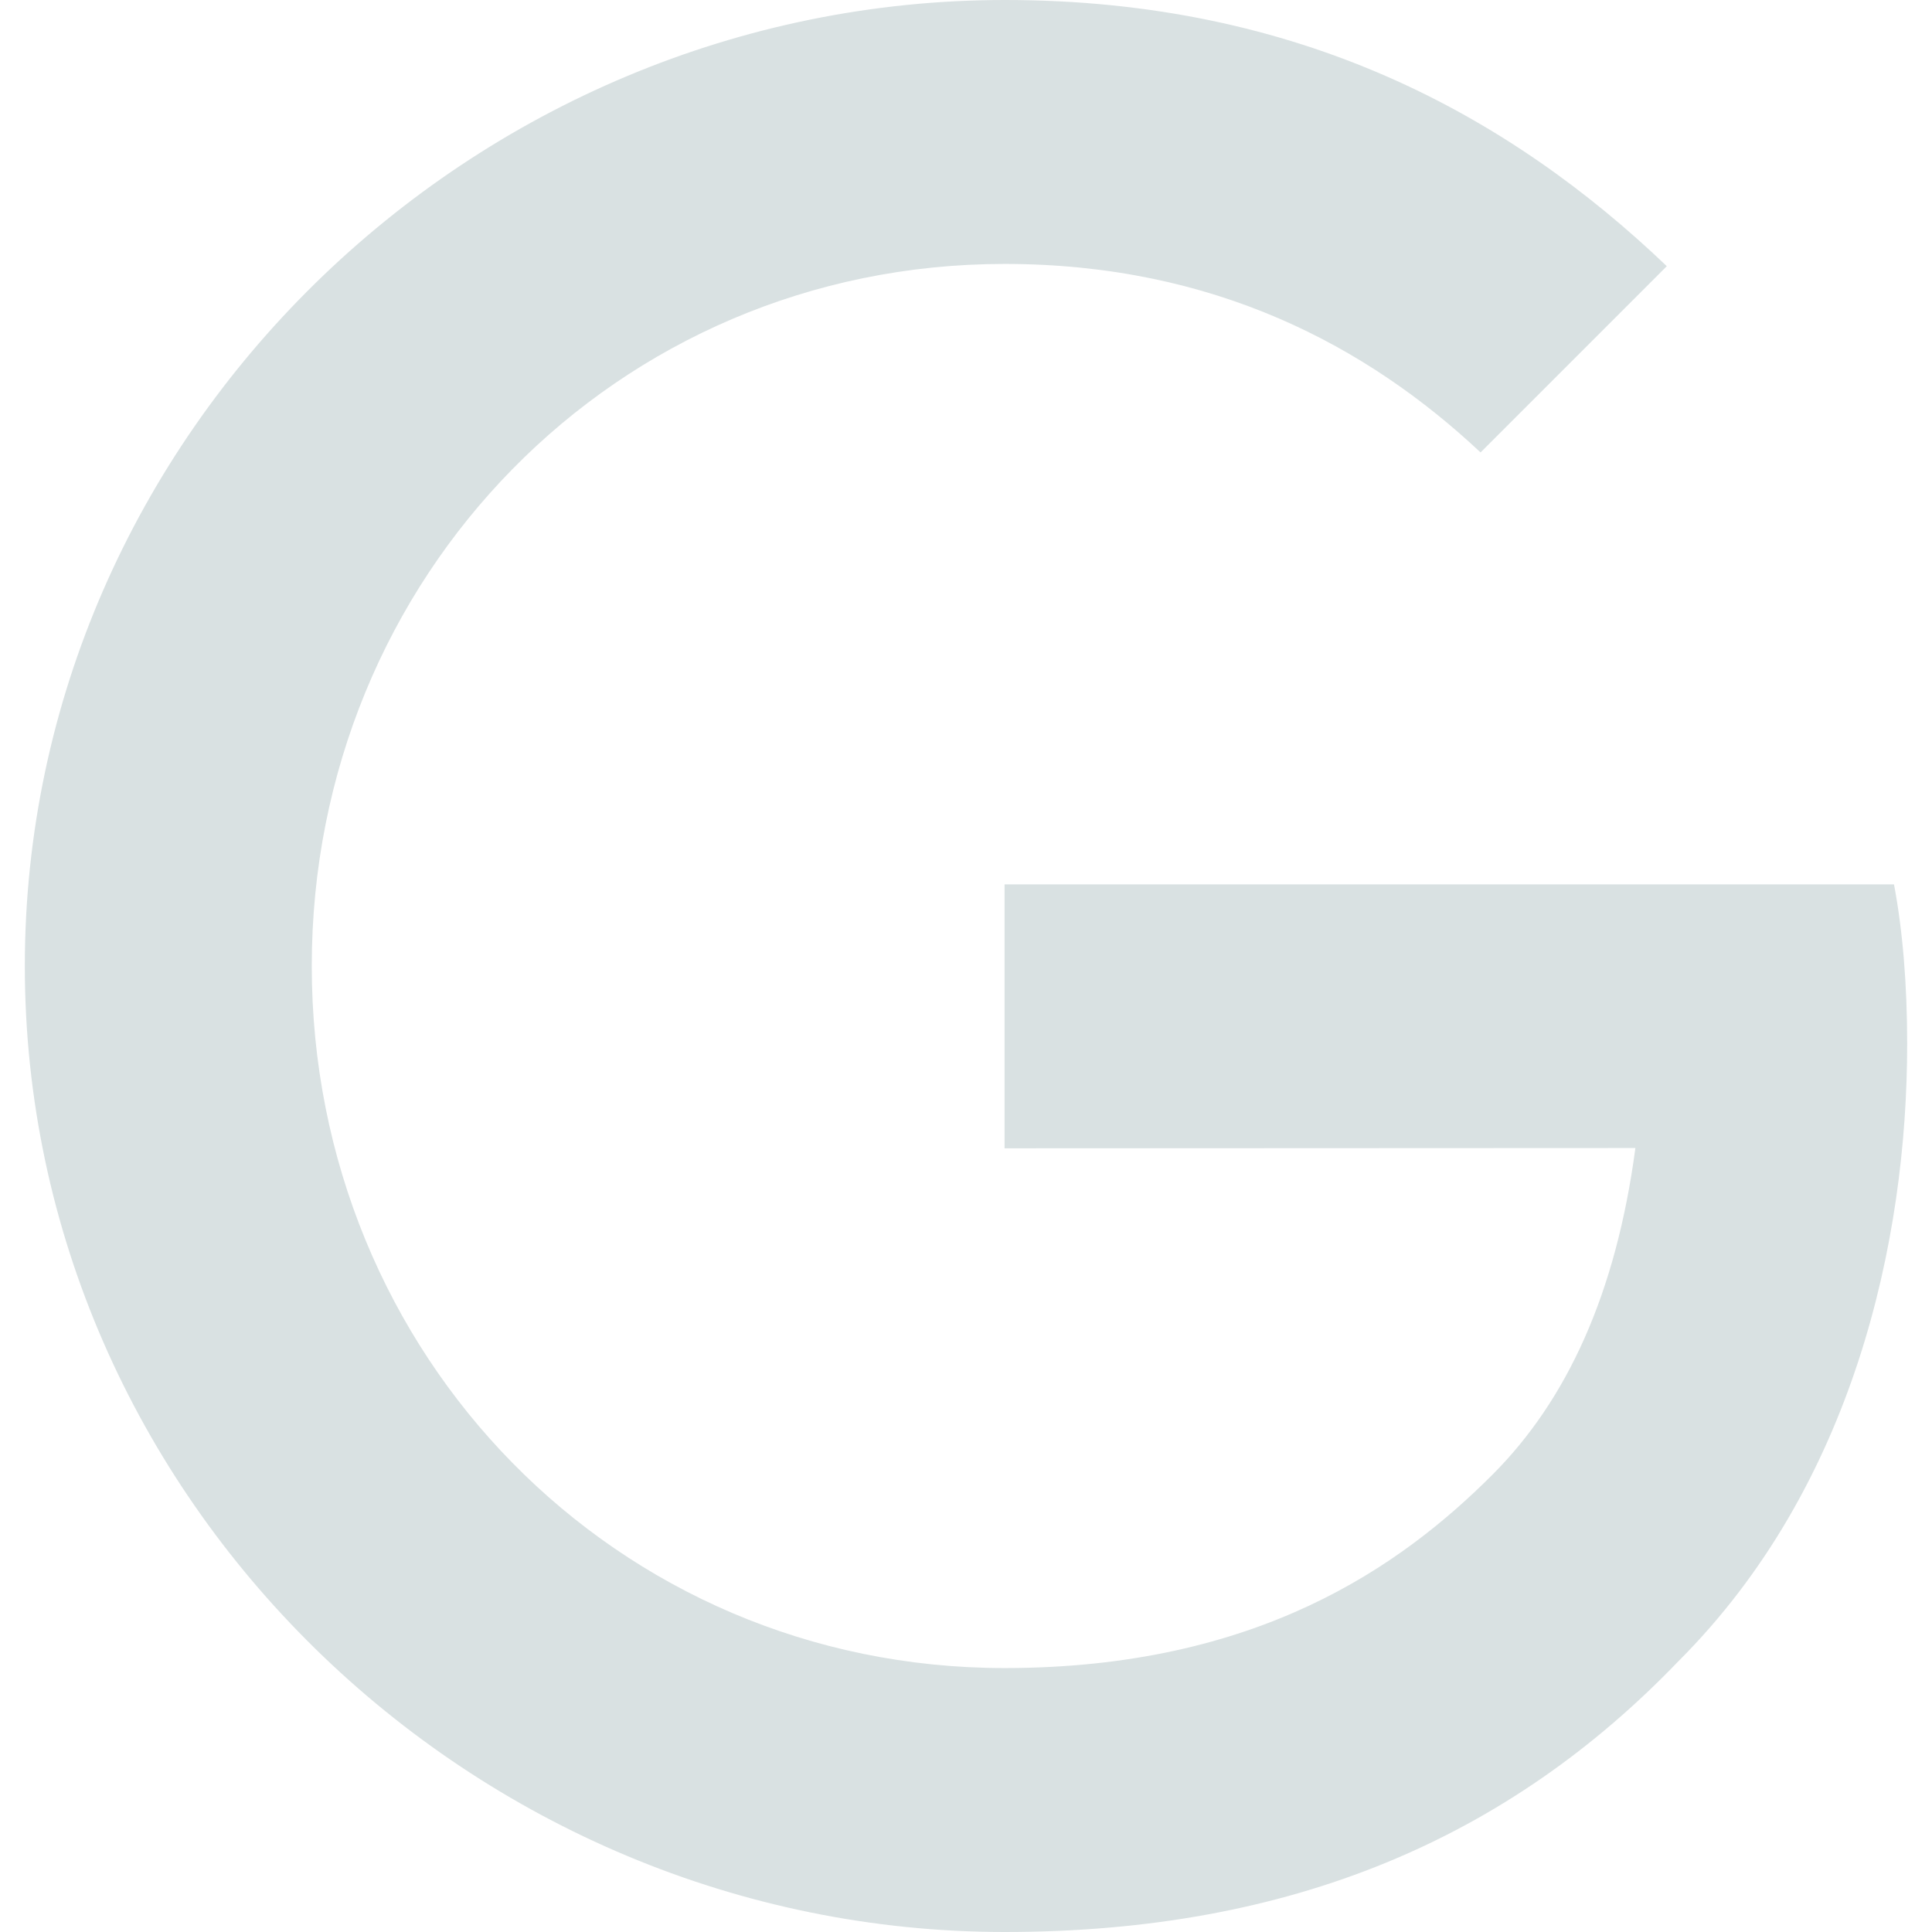 <?xml version="1.0" encoding="utf-8"?>
<!-- Generator: Adobe Illustrator 17.0.0, SVG Export Plug-In . SVG Version: 6.00 Build 0)  -->
<!DOCTYPE svg PUBLIC "-//W3C//DTD SVG 1.1//EN" "http://www.w3.org/Graphics/SVG/1.1/DTD/svg11.dtd">
<svg version="1.1" id="Layer_1" xmlns="http://www.w3.org/2000/svg" xmlns:xlink="http://www.w3.org/1999/xlink" x="0px" y="0px"
	 width="480px" height="480px" viewBox="0 0 480 480" enable-background="new 0 0 480 480" xml:space="preserve">
<path fill="#D9E1E2" d="M249.582,285.296v-65.575h220.976c2.16,11.429,3.275,24.948,3.275,39.582
	c0,49.199-13.449,110.035-56.794,153.38C374.878,456.585,321.01,480,249.652,480C117.387,480,6.167,372.265,6.167,240
	S117.387,0,249.652,0c73.171,0,125.296,28.711,164.46,66.132l-46.272,46.272c-28.084-26.341-66.132-46.829-118.258-46.829
	c-96.585,0-172.125,77.84-172.125,174.425s75.54,174.425,172.125,174.425c62.648,0,98.328-25.157,121.185-48.014
	c18.537-18.537,30.732-45.017,35.54-81.185L249.582,285.296z"/>
</svg>
